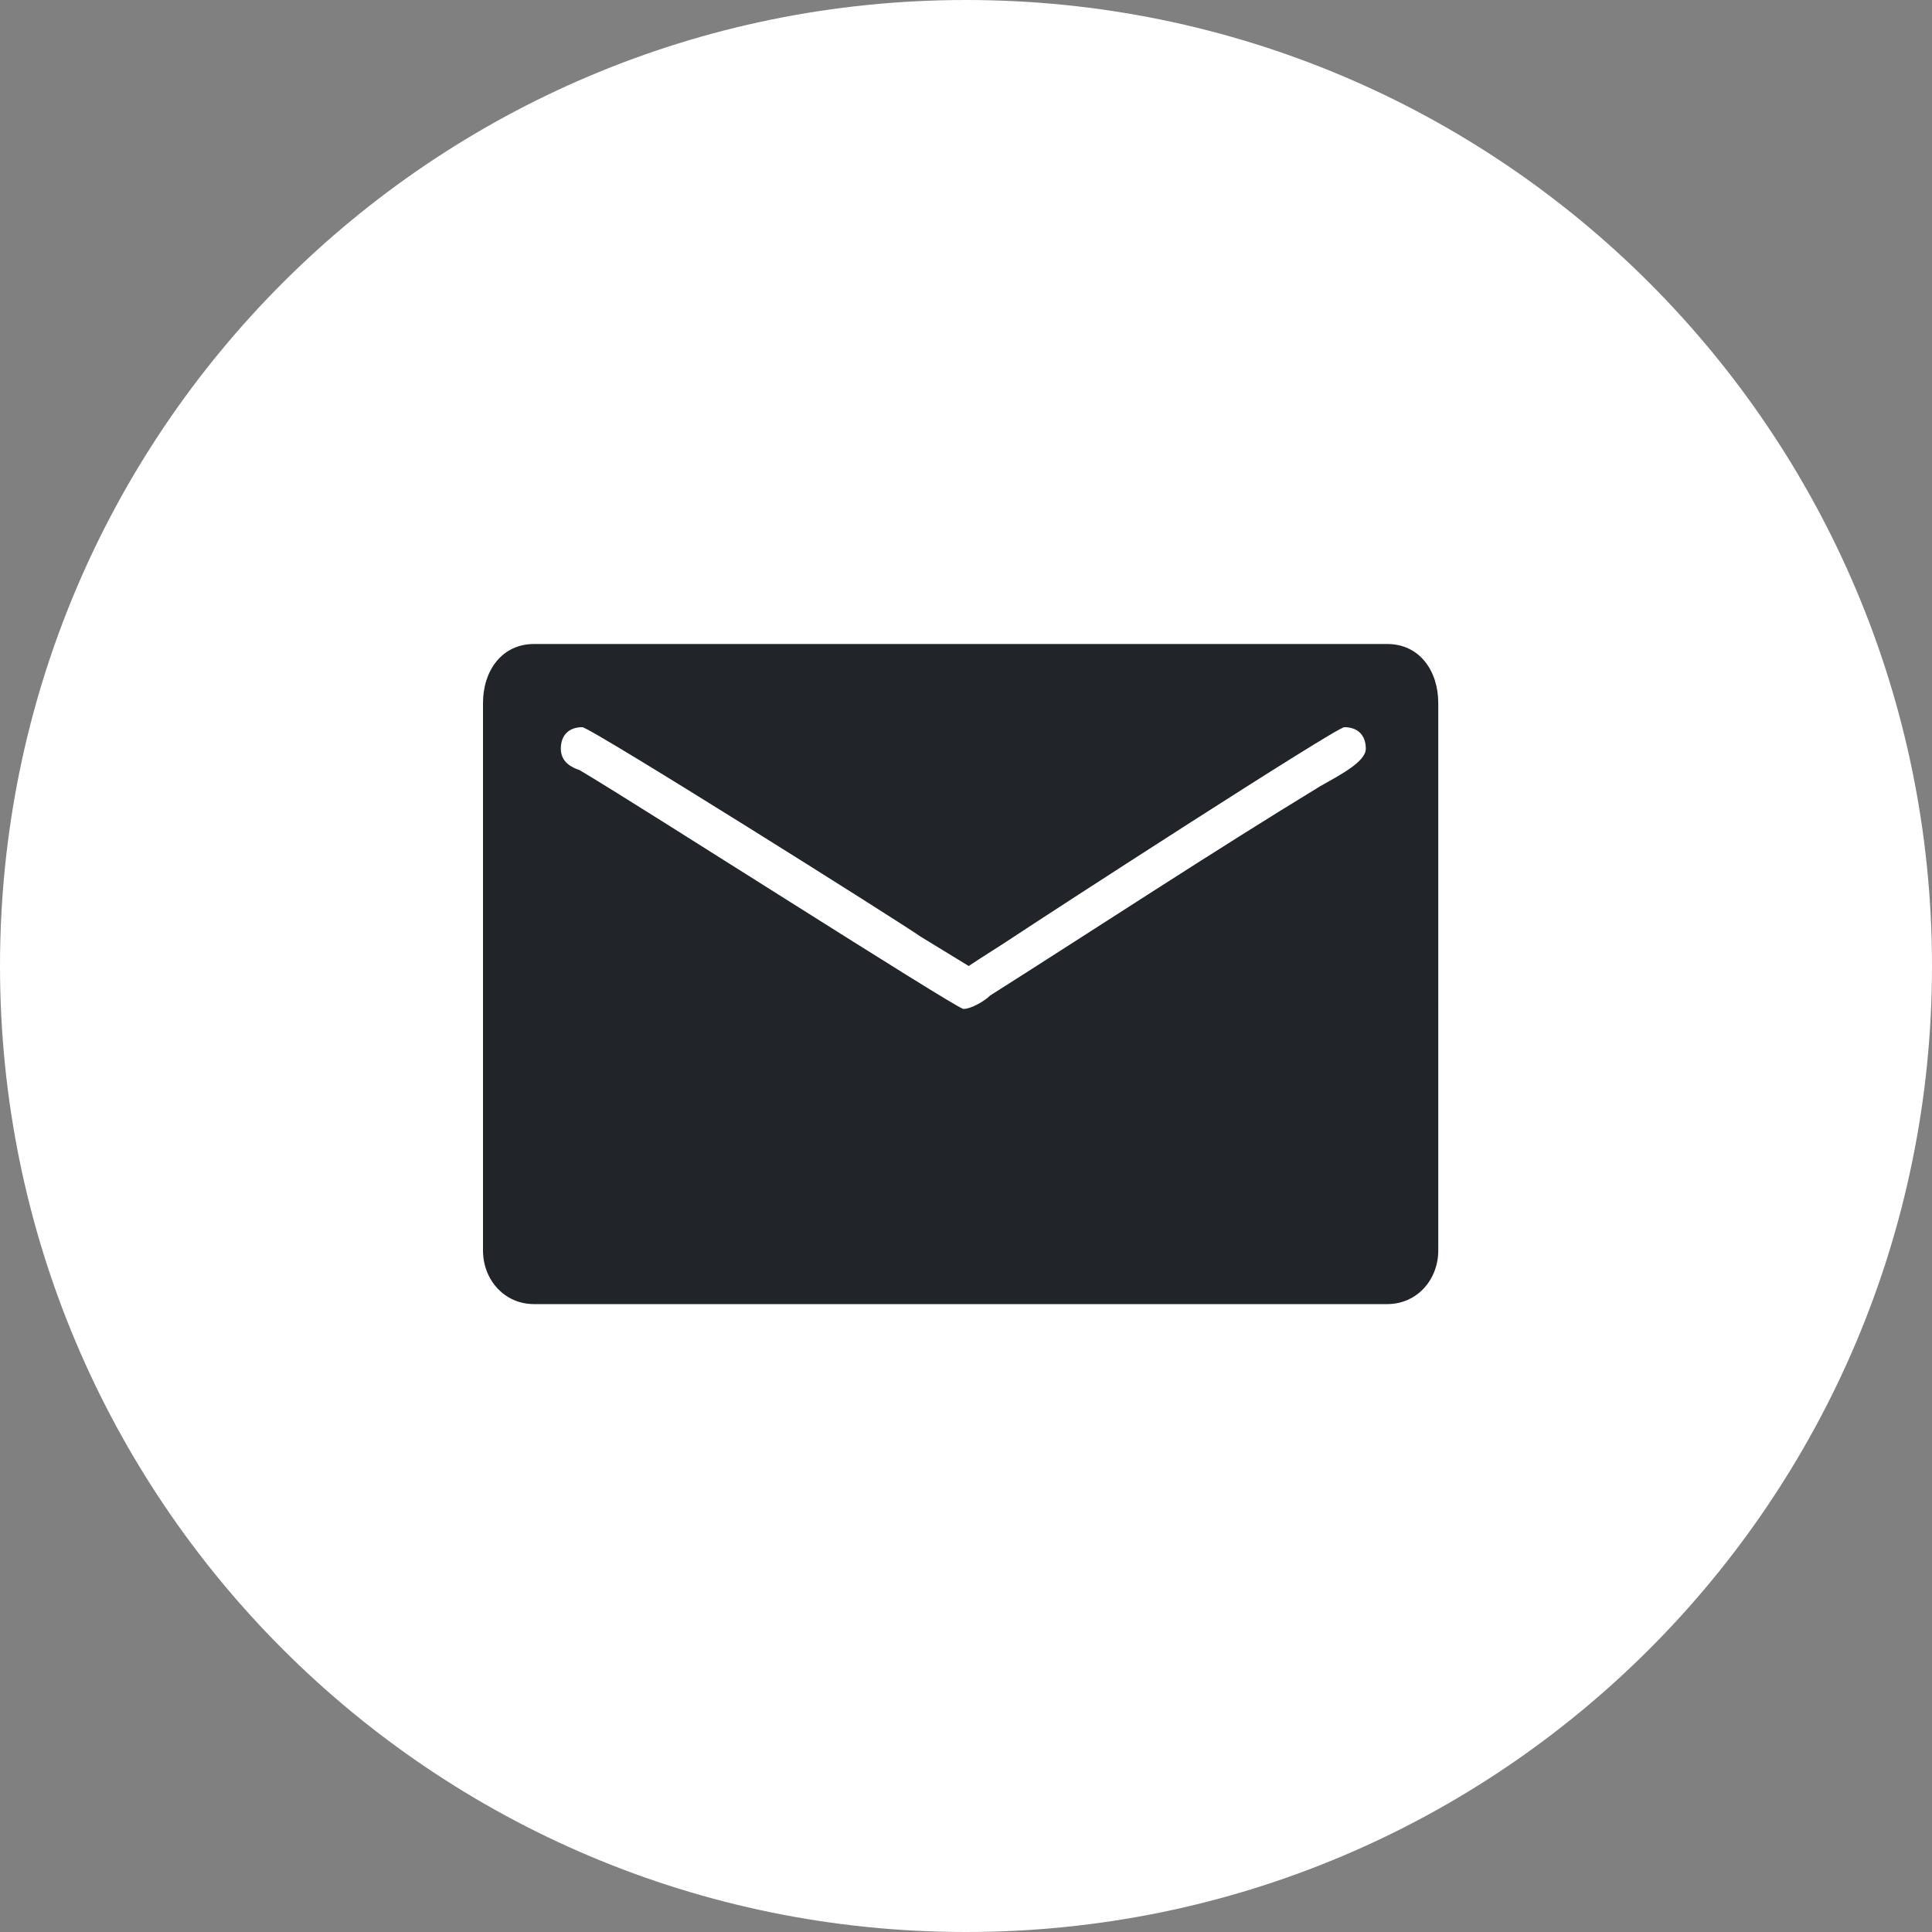<?xml version="1.0" encoding="utf-8"?>
<!-- Generator: Adobe Illustrator 25.4.1, SVG Export Plug-In . SVG Version: 6.00 Build 0)  -->
<svg version="1.1" id="Layer_1" xmlns="http://www.w3.org/2000/svg" xmlns:xlink="http://www.w3.org/1999/xlink" x="0px" y="0px"
	 viewBox="0 0 72 72" style="enable-background:new 0 0 72 72;" xml:space="preserve">
<rect x="0" y="0" width="72" height="72" fill="#808080" stroke="none"/>
<style type="text/css">
	.st0{fill-rule:evenodd;clip-rule:evenodd;fill:#FFFFFF;}
	.st1{fill-rule:evenodd;clip-rule:evenodd;fill:#212529;}
</style>
<rect x="20.2" y="26.4" class="st0" width="31.7" height="12.3"/>
<g>
	<path class="st0" d="M36,72L36,72c19.9,0,36-16.1,36-36l0,0C72,16.1,55.9,0,36,0l0,0C16.1,0,0,16.1,0,36l0,0C0,55.9,16.1,72,36,72z
		"/>
	<path class="st1" d="M18,26.2v20.4c0,1.1,0.8,2,1.9,2h31.8c1.1,0,1.9-0.9,1.9-2V26.2c0-1.2-0.7-2.2-1.9-2.2H19.9
		C18.7,24,18,25,18,26.2 M20.9,27.9c0-0.5,0.3-0.8,0.8-0.8c0.3,0,11.9,7.3,12.6,7.8l1.8,1.1c0.6-0.4,1.1-0.7,1.7-1.1
		c1.2-0.8,12-7.8,12.3-7.8c0.5,0,0.8,0.3,0.8,0.8c0,0.5-1,1-1.7,1.4c-4.1,2.5-8.2,5.2-12.3,7.8c-0.2,0.2-0.7,0.5-1,0.5
		c-0.4-0.1-12.1-7.6-14.3-8.9C21.3,28.6,20.9,28.4,20.9,27.9"/>
</g>
</svg>
